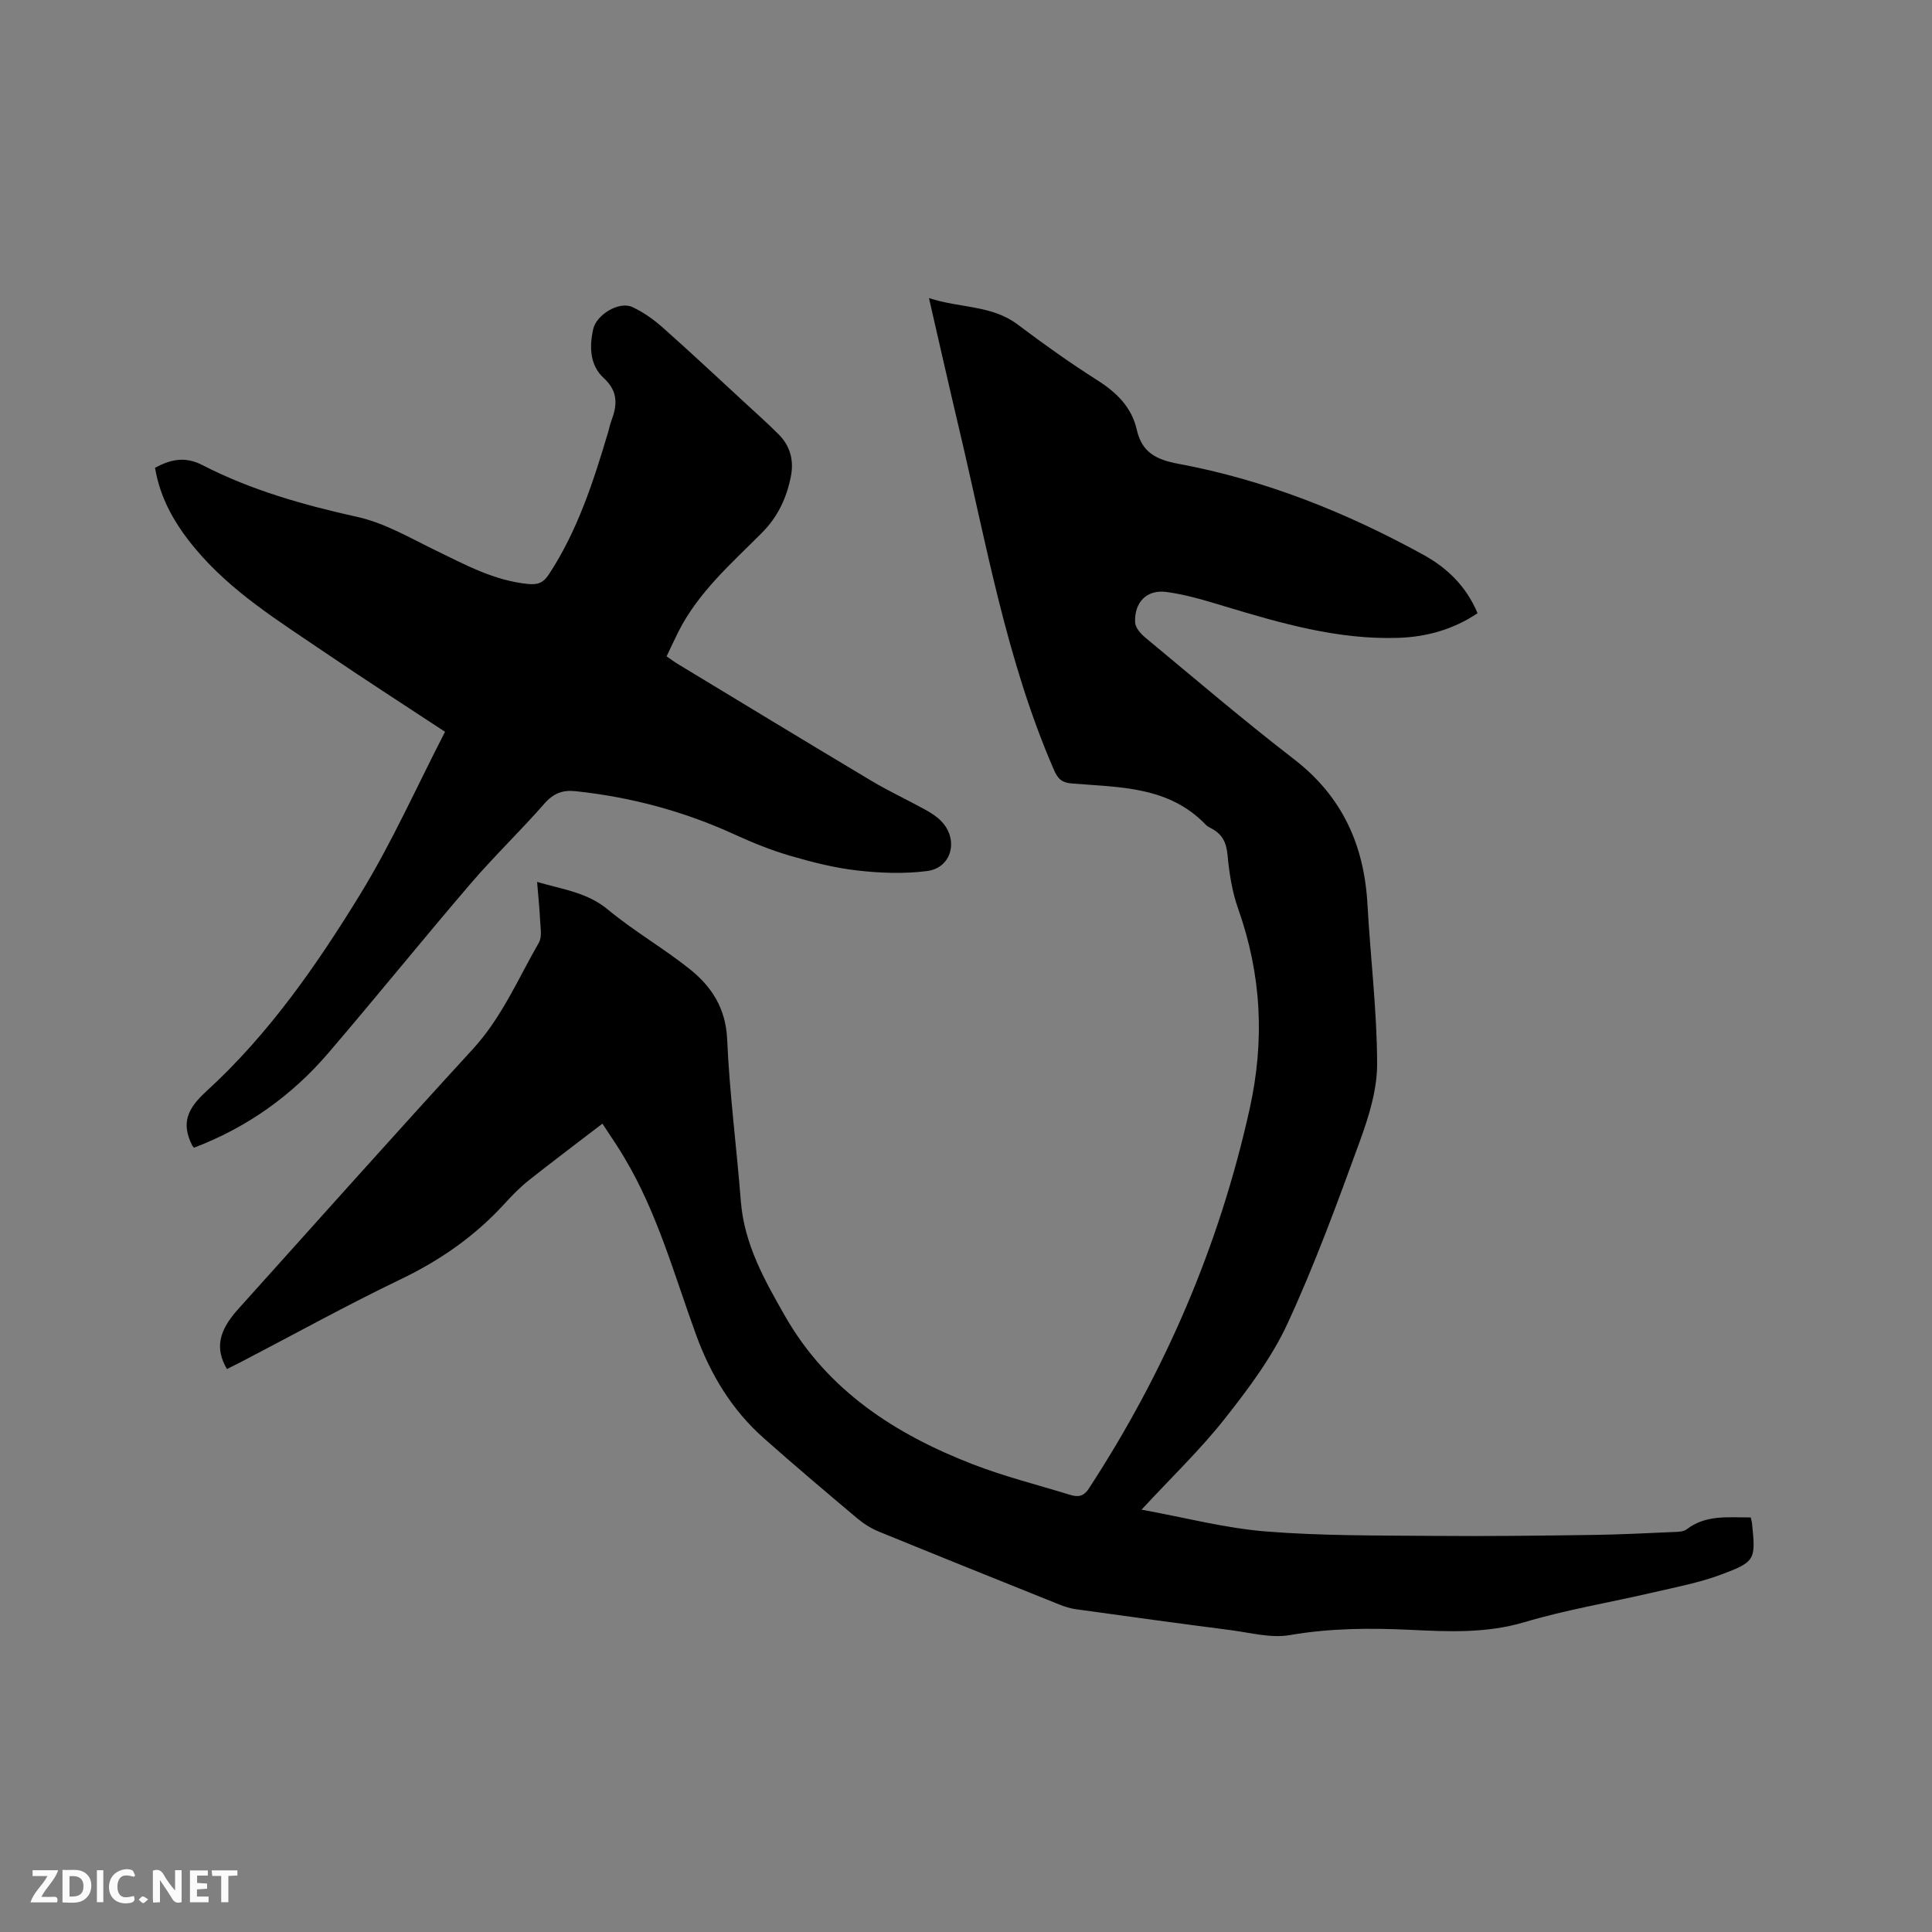 <svg enable-background="new 0 0 400 400" viewBox="0 0 400 400" xmlns="http://www.w3.org/2000/svg"><rect x="0" y="0" width="400" height="400" fill="#808080" stroke="none"/><path d="m124.72 232.64c-5.27 4.05-10.32 7.83-15.26 11.75-1.82 1.44-3.46 3.14-5.03 4.86-6.08 6.65-13.24 11.65-21.39 15.57-11.16 5.36-22.02 11.37-33 17.09-1.02.53-2.05 1.03-3.05 1.54-2.48-4.22-1.78-7.86 2.31-12.4 16.17-17.97 32.25-36.03 48.59-53.84 6-6.54 9.37-14.56 13.68-22.05.69-1.2.32-3.08.25-4.64-.11-2.51-.39-5.02-.62-7.93 5.34 1.57 10.37 2.17 14.65 5.72 5.36 4.45 11.48 7.97 16.94 12.32 4.55 3.63 7.48 8.14 7.76 14.55.49 11.21 1.96 22.38 2.84 33.58.7 8.87 4.93 16.35 9.18 23.78 8.82 15.41 22.85 24.44 38.91 30.65 6.49 2.51 13.3 4.22 19.97 6.27 1.59.49 2.82.51 3.99-1.28 15.78-24.2 26.99-50.23 33.27-78.52 3.17-14.26 2.47-27.87-2.37-41.53-1.26-3.55-1.85-7.42-2.2-11.19-.25-2.64-1.19-4.36-3.48-5.49-.38-.19-.76-.42-1.04-.72-7.66-7.98-17.88-7.71-27.72-8.52-2.18-.18-2.93-1.05-3.74-2.92-9.81-22.62-13.97-46.8-19.6-70.57-2.07-8.74-4.04-17.5-6.23-27.01 6.45 2.13 12.99 1.41 18.4 5.5 5.32 4.02 10.78 7.9 16.41 11.48 4.02 2.55 7.16 5.59 8.22 10.29 1.06 4.71 4.06 6.2 8.63 7.05 17.94 3.34 34.73 10.05 50.68 18.82 4.88 2.68 8.89 6.48 11.24 12.11-5 3.36-10.53 4.9-16.39 5.1-12.48.42-24.29-3.01-36.07-6.56-3.93-1.19-7.92-2.41-11.96-2.94-4.08-.54-6.65 2.13-6.48 6.29.04 1.09 1.16 2.36 2.11 3.15 10.2 8.46 20.28 17.08 30.77 25.17 10 7.7 14.55 17.78 15.23 30.08.61 11 1.97 21.98 2 32.97.02 5.34-1.7 10.89-3.56 16-4.64 12.72-9.3 25.49-14.97 37.76-3.28 7.1-8.15 13.59-13.04 19.78-5.03 6.37-10.94 12.03-17.21 18.8 9.11 1.66 17.37 3.84 25.74 4.51 11.48.92 23.05.82 34.58.92 11.1.1 22.21-.05 33.31-.2 5.72-.08 11.43-.39 17.15-.63.71-.03 1.56-.13 2.09-.53 3.99-3.07 8.58-2.44 13.26-2.46.11.48.23.86.27 1.25.76 7.5.74 7.92-6.43 10.59-4.53 1.69-9.36 2.6-14.1 3.7-8.86 2.06-17.88 3.55-26.58 6.14-7.86 2.34-15.71 1.97-23.6 1.59-8.38-.4-16.65-.35-24.99 1.09-3.91.67-8.18-.5-12.26-1.03-10.72-1.38-21.42-2.86-32.13-4.34-1.13-.16-2.26-.54-3.33-.96-12.48-5.01-24.95-10.02-37.39-15.11-1.63-.67-3.19-1.67-4.54-2.81-6.49-5.46-12.97-10.94-19.31-16.57-6.56-5.82-10.95-13.1-13.95-21.31-4.53-12.41-8.01-25.26-14.87-36.73-1.27-2.18-2.72-4.25-4.54-7.03z" fill="#000001"/><path d="m40.16 237.62c-.26-.33-.34-.4-.38-.49-2.3-4.59-1-7.59 2.92-11.17 12.85-11.73 22.79-26 31.82-40.72 6.61-10.76 11.78-22.41 17.62-33.73-8.79-5.79-16.88-10.99-24.83-16.4-9.54-6.49-19.44-12.57-26.95-21.6-4.05-4.86-7.19-10.19-8.26-16.66 3.25-1.75 6.21-2.41 9.82-.55 10.12 5.21 20.97 8.26 32.09 10.73 5.67 1.26 10.96 4.39 16.28 6.97 6.1 2.96 12.03 6.2 18.98 6.9 2.09.21 3.21-.22 4.38-2 5.96-9.08 9.22-19.24 12.28-29.5.21-.71.34-1.45.6-2.14 1.25-3.31 1.56-6.16-1.55-9.01-2.84-2.6-3-6.41-2.16-10.12.67-2.98 5.34-5.82 8.07-4.57 2.26 1.04 4.39 2.55 6.26 4.2 5.69 5.04 11.24 10.25 16.83 15.4 2.42 2.23 4.87 4.42 7.19 6.73 2.42 2.41 3.24 5.39 2.57 8.76-.88 4.46-2.71 8.36-5.99 11.66-6.34 6.37-13.21 12.33-17.34 20.57-.8 1.6-1.54 3.22-2.4 5.01.87.6 1.61 1.15 2.4 1.63 13.32 8.06 26.63 16.15 40 24.14 3.63 2.17 7.49 3.95 11.2 6 1.19.66 2.4 1.43 3.32 2.41 3.61 3.79 2.11 9.62-2.98 10.27-4.75.61-9.7.43-14.48-.12-4.71-.53-9.38-1.73-13.94-3.06-3.93-1.15-7.77-2.71-11.49-4.41-10.5-4.81-21.48-7.74-32.94-8.95-2.59-.27-4.52.45-6.36 2.55-4.96 5.66-10.41 10.89-15.31 16.6-9.93 11.58-19.51 23.46-29.43 35.04-7.56 8.83-16.8 15.43-27.84 19.63z" fill="#000001"/><g fill="#fafbfa"><path d="m37.59 393.81c-.92.31-1.52.05-2-.78-.7-1.2-1.52-2.34-2.47-3.78v4.59c-.55.03-.95.05-1.41.07-.03-.37-.06-.64-.06-.91 0-1.91 0-3.81 0-5.7 1.13-.41 1.77-.03 2.29.91.62 1.11 1.38 2.14 2.31 3.19v-4.2h1.35v6.61z"/><path d="m12.94 393.88v-6.75c1.9.19 3.93-.54 5.37 1.29.8 1.01.78 2.88.03 3.97-1.37 1.97-3.4 1.51-5.4 1.49m1.45-1.22c2.04.12 2.92-.58 2.89-2.21-.03-1.51-.98-2.19-2.89-2z"/><path d="m11.81 393.87h-5.49c.68-2.18 2.47-3.48 3.51-5.45h-3.08v-1.21h5.29c-.71 2.13-2.44 3.48-3.47 5.51.86 0 1.63.04 2.39-.01.79-.05 1.14.21.85 1.16"/><path d="m39.33 393.86v-6.61h3.7v1.07h-2.22v1.52c.68.04 1.34.09 2.07.13v1.07c-.72.05-1.38.09-2.1.14v1.48h2.4v1.19h-3.85z"/><path d="m27.71 388.56c-1.15-.3-2.46-.61-3.1.64-.37.73-.41 1.93-.06 2.67.63 1.35 1.99.93 3.17.68.35.94-.01 1.32-.93 1.46-1.62.25-3.05-.27-3.76-1.48-.73-1.24-.6-3.03.31-4.17.88-1.11 2.71-1.7 4-1.16.32.13.44.74.65 1.12-.1.08-.19.16-.28.24"/><path d="m49.15 387.24v1.07c-.59.02-1.17.05-1.87.08v5.44h-1.48v-5.44h-1.85c-.05-.4-.08-.73-.13-1.15z"/><path d="m20.06 387.21h1.33v6.62h-1.33z"/><path d="m30.68 393.25c-.49.38-.8.79-1.05.76-.32-.05-.6-.45-.9-.7.26-.24.51-.64.8-.67.29-.04.62.3 1.15.61"/></g></svg>